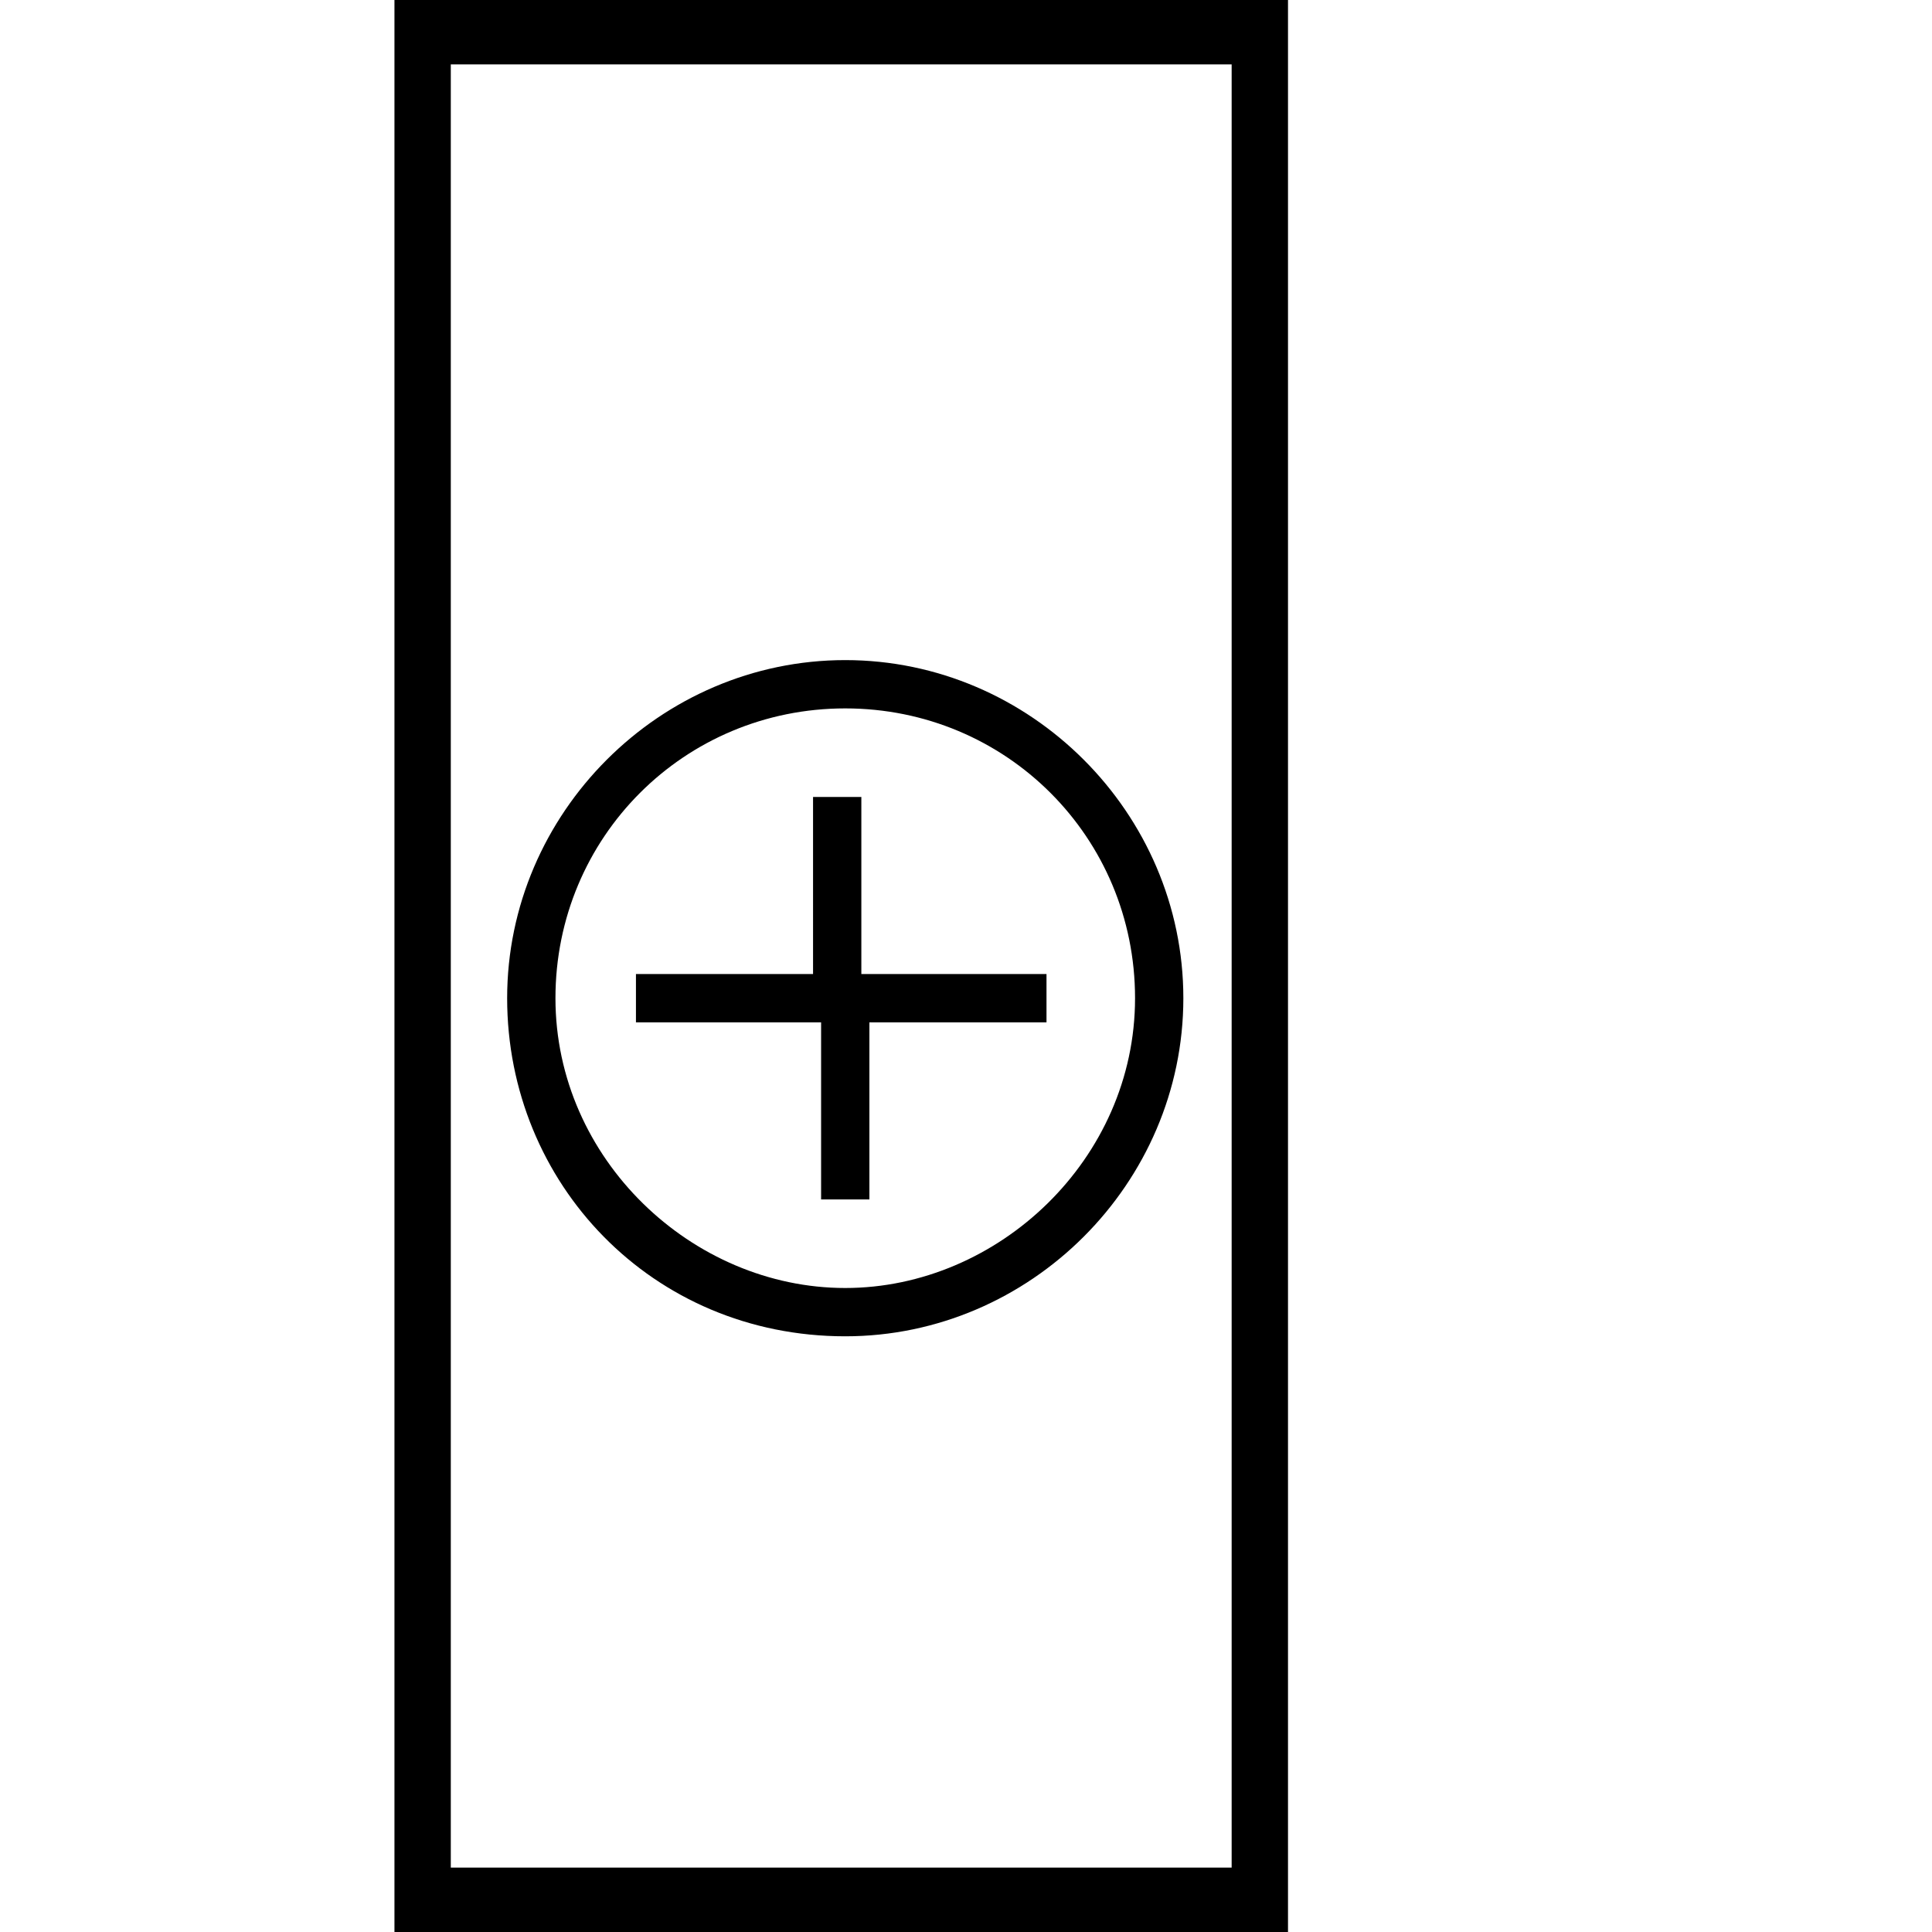<?xml version="1.0" encoding="utf-8"?>
<!-- Generator: Adobe Illustrator 21.1.0, SVG Export Plug-In . SVG Version: 6.00 Build 0)  -->
<svg version="1.1" id="Layer_1" xmlns="http://www.w3.org/2000/svg" xmlns:xlink="http://www.w3.org/1999/xlink" x="0px" y="0px"
	 viewBox="0 0 24 24" style="enable-background:new 0 0 24 24;" xml:space="preserve">
<path d="M4.9,0v24H16V0H4.9z M15.3,23.2H5.6V0.8h9.7V23.2z M10.1,12.7H7.9v-0.6h2.2V9.9h0.6v2.2H13v0.6h-2.2v2.2h-0.6V12.7z
	 M10.5,16.6c2.3,0,4.2-1.9,4.2-4.2s-1.9-4.2-4.2-4.2s-4.2,1.9-4.2,4.2S8.1,16.6,10.5,16.6z M10.5,8.8c2,0,3.6,1.6,3.6,3.6
	S12.4,16,10.5,16s-3.6-1.6-3.6-3.6S8.5,8.8,10.5,8.8z"/>
</svg>
